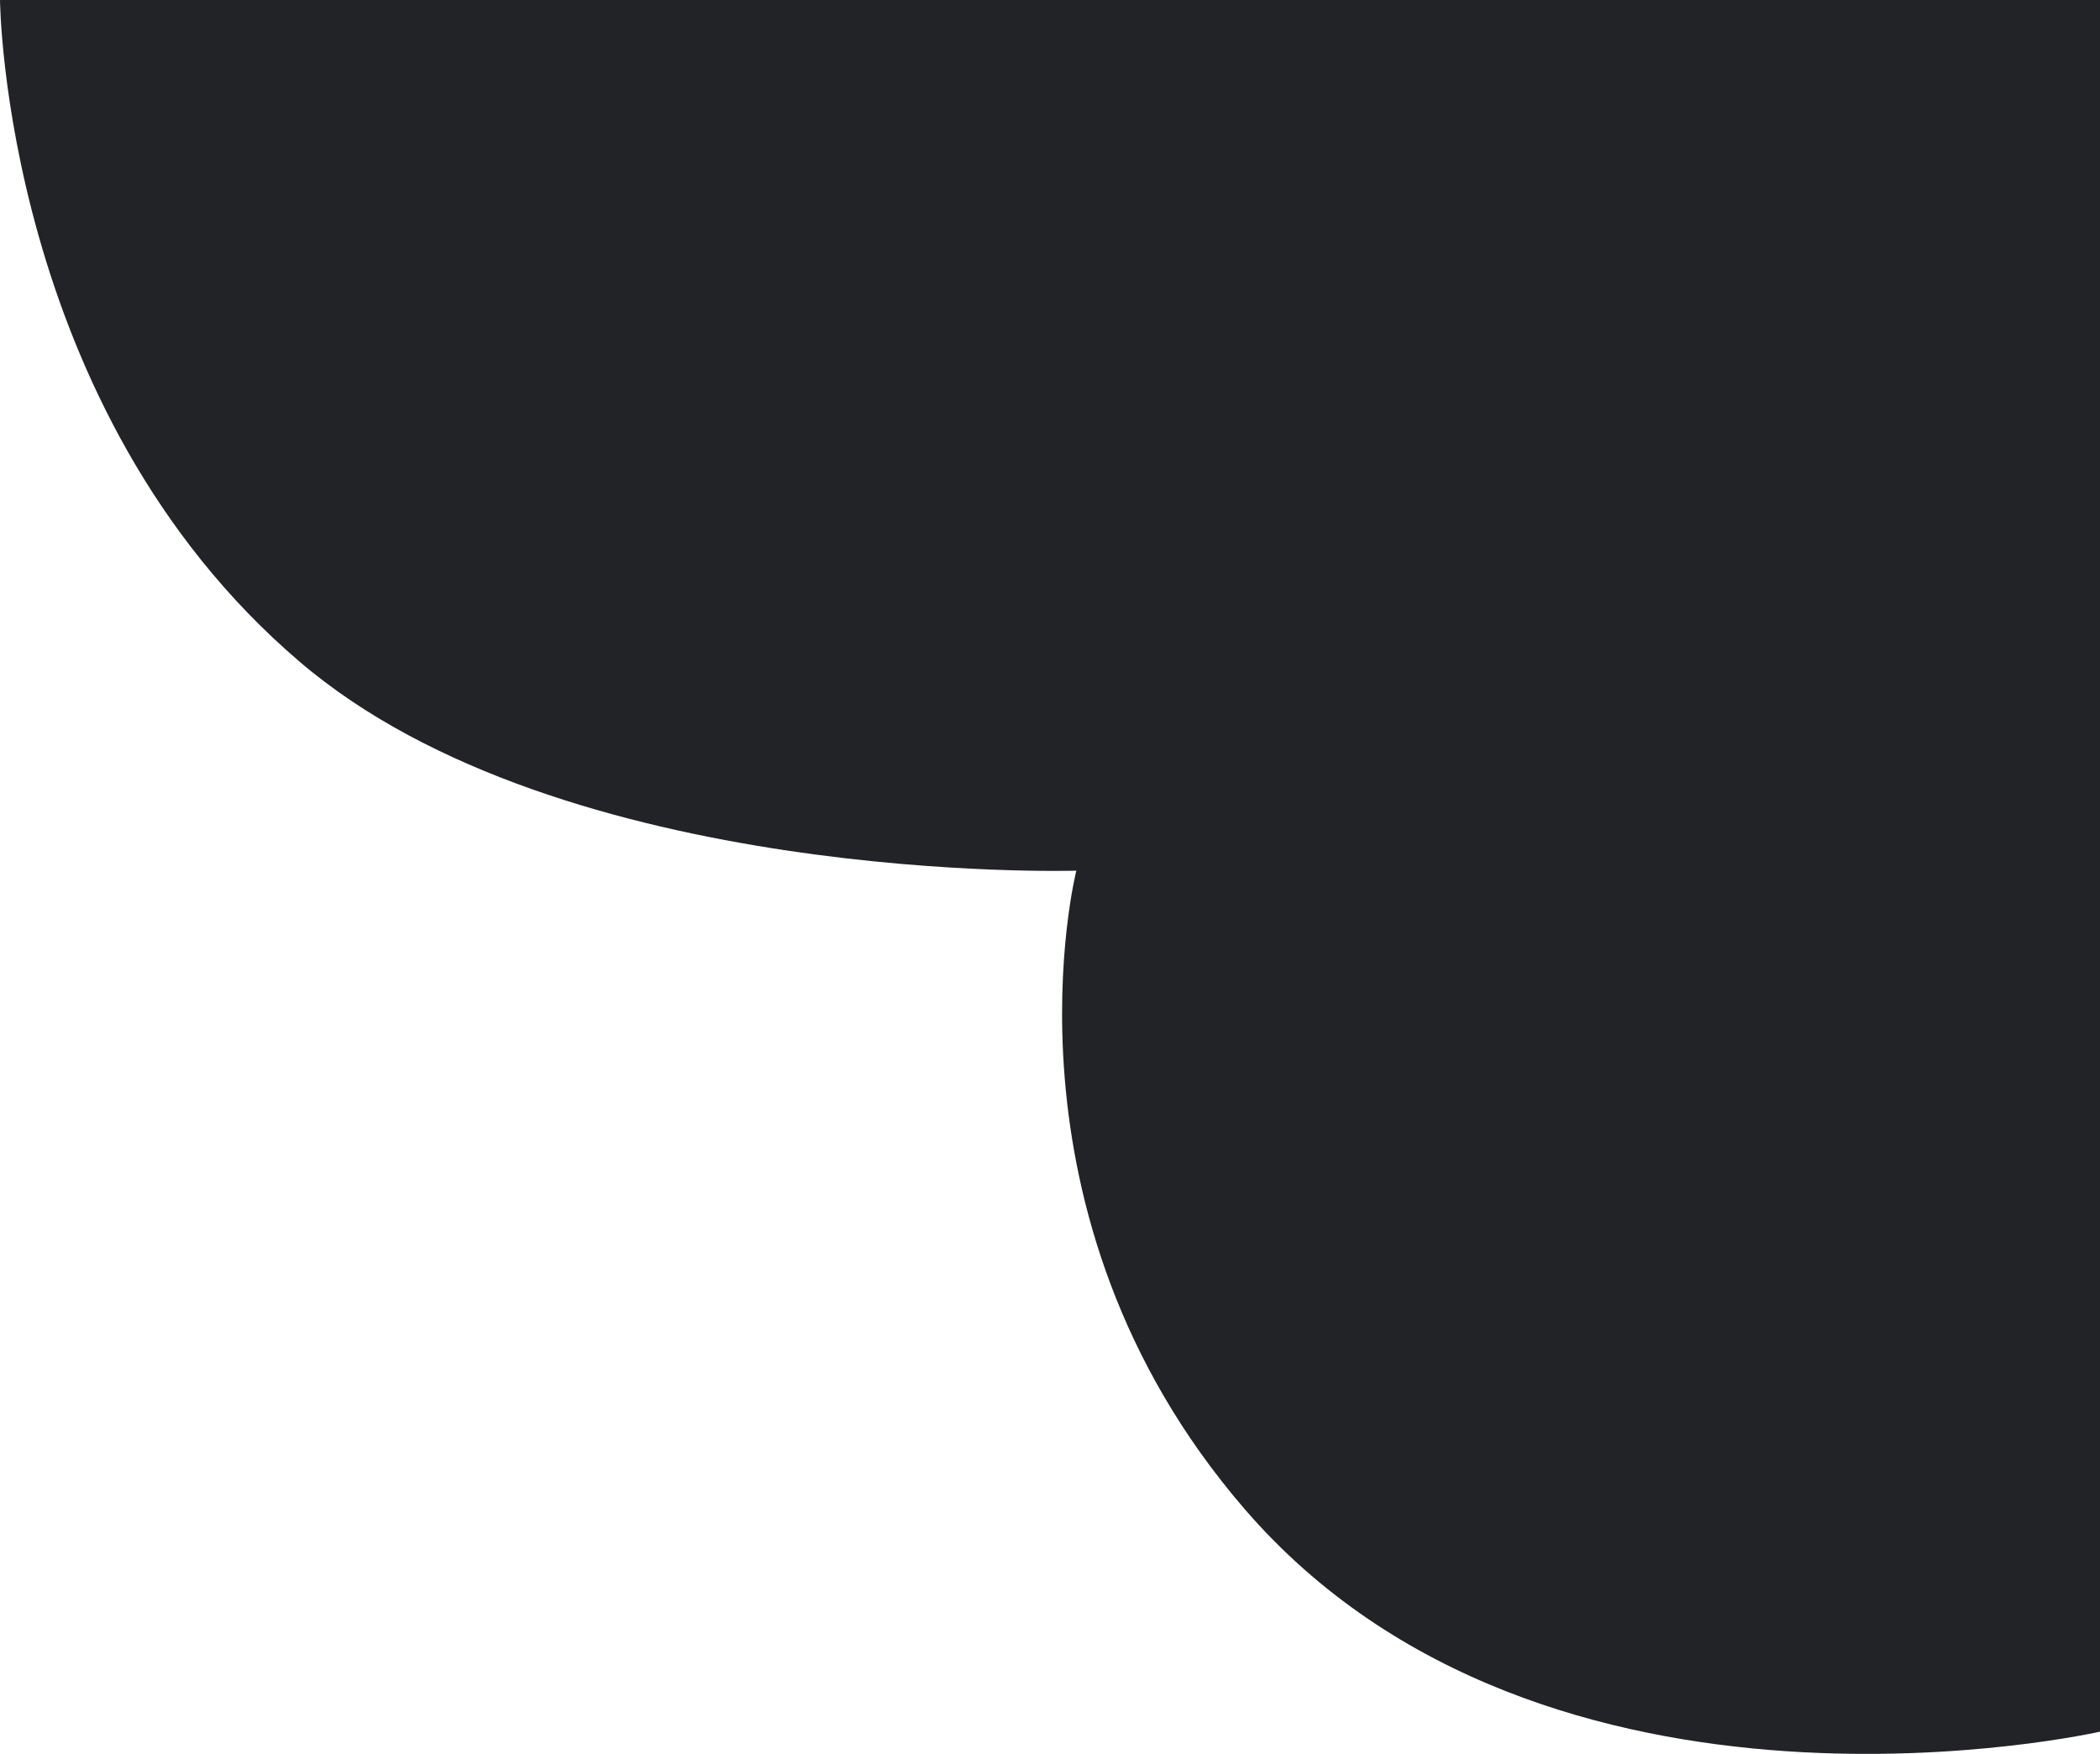 <svg viewBox="0 0 3.869 3.231" version="1.1" height="12.212" width="14.623" xmlns="http://www.w3.org/2000/svg">
      <g transform="translate(-81.22 -98.926)">
        <path d="M81.22 98.926h3.87v3.19s-1.022.233-1.577-.41c-.47-.545-.31-1.176-.31-1.176s-.947.029-1.431-.385c-.546-.466-.552-1.219-.552-1.219z" stroke="none" fill="#222326"></path>
      </g>
    </svg>